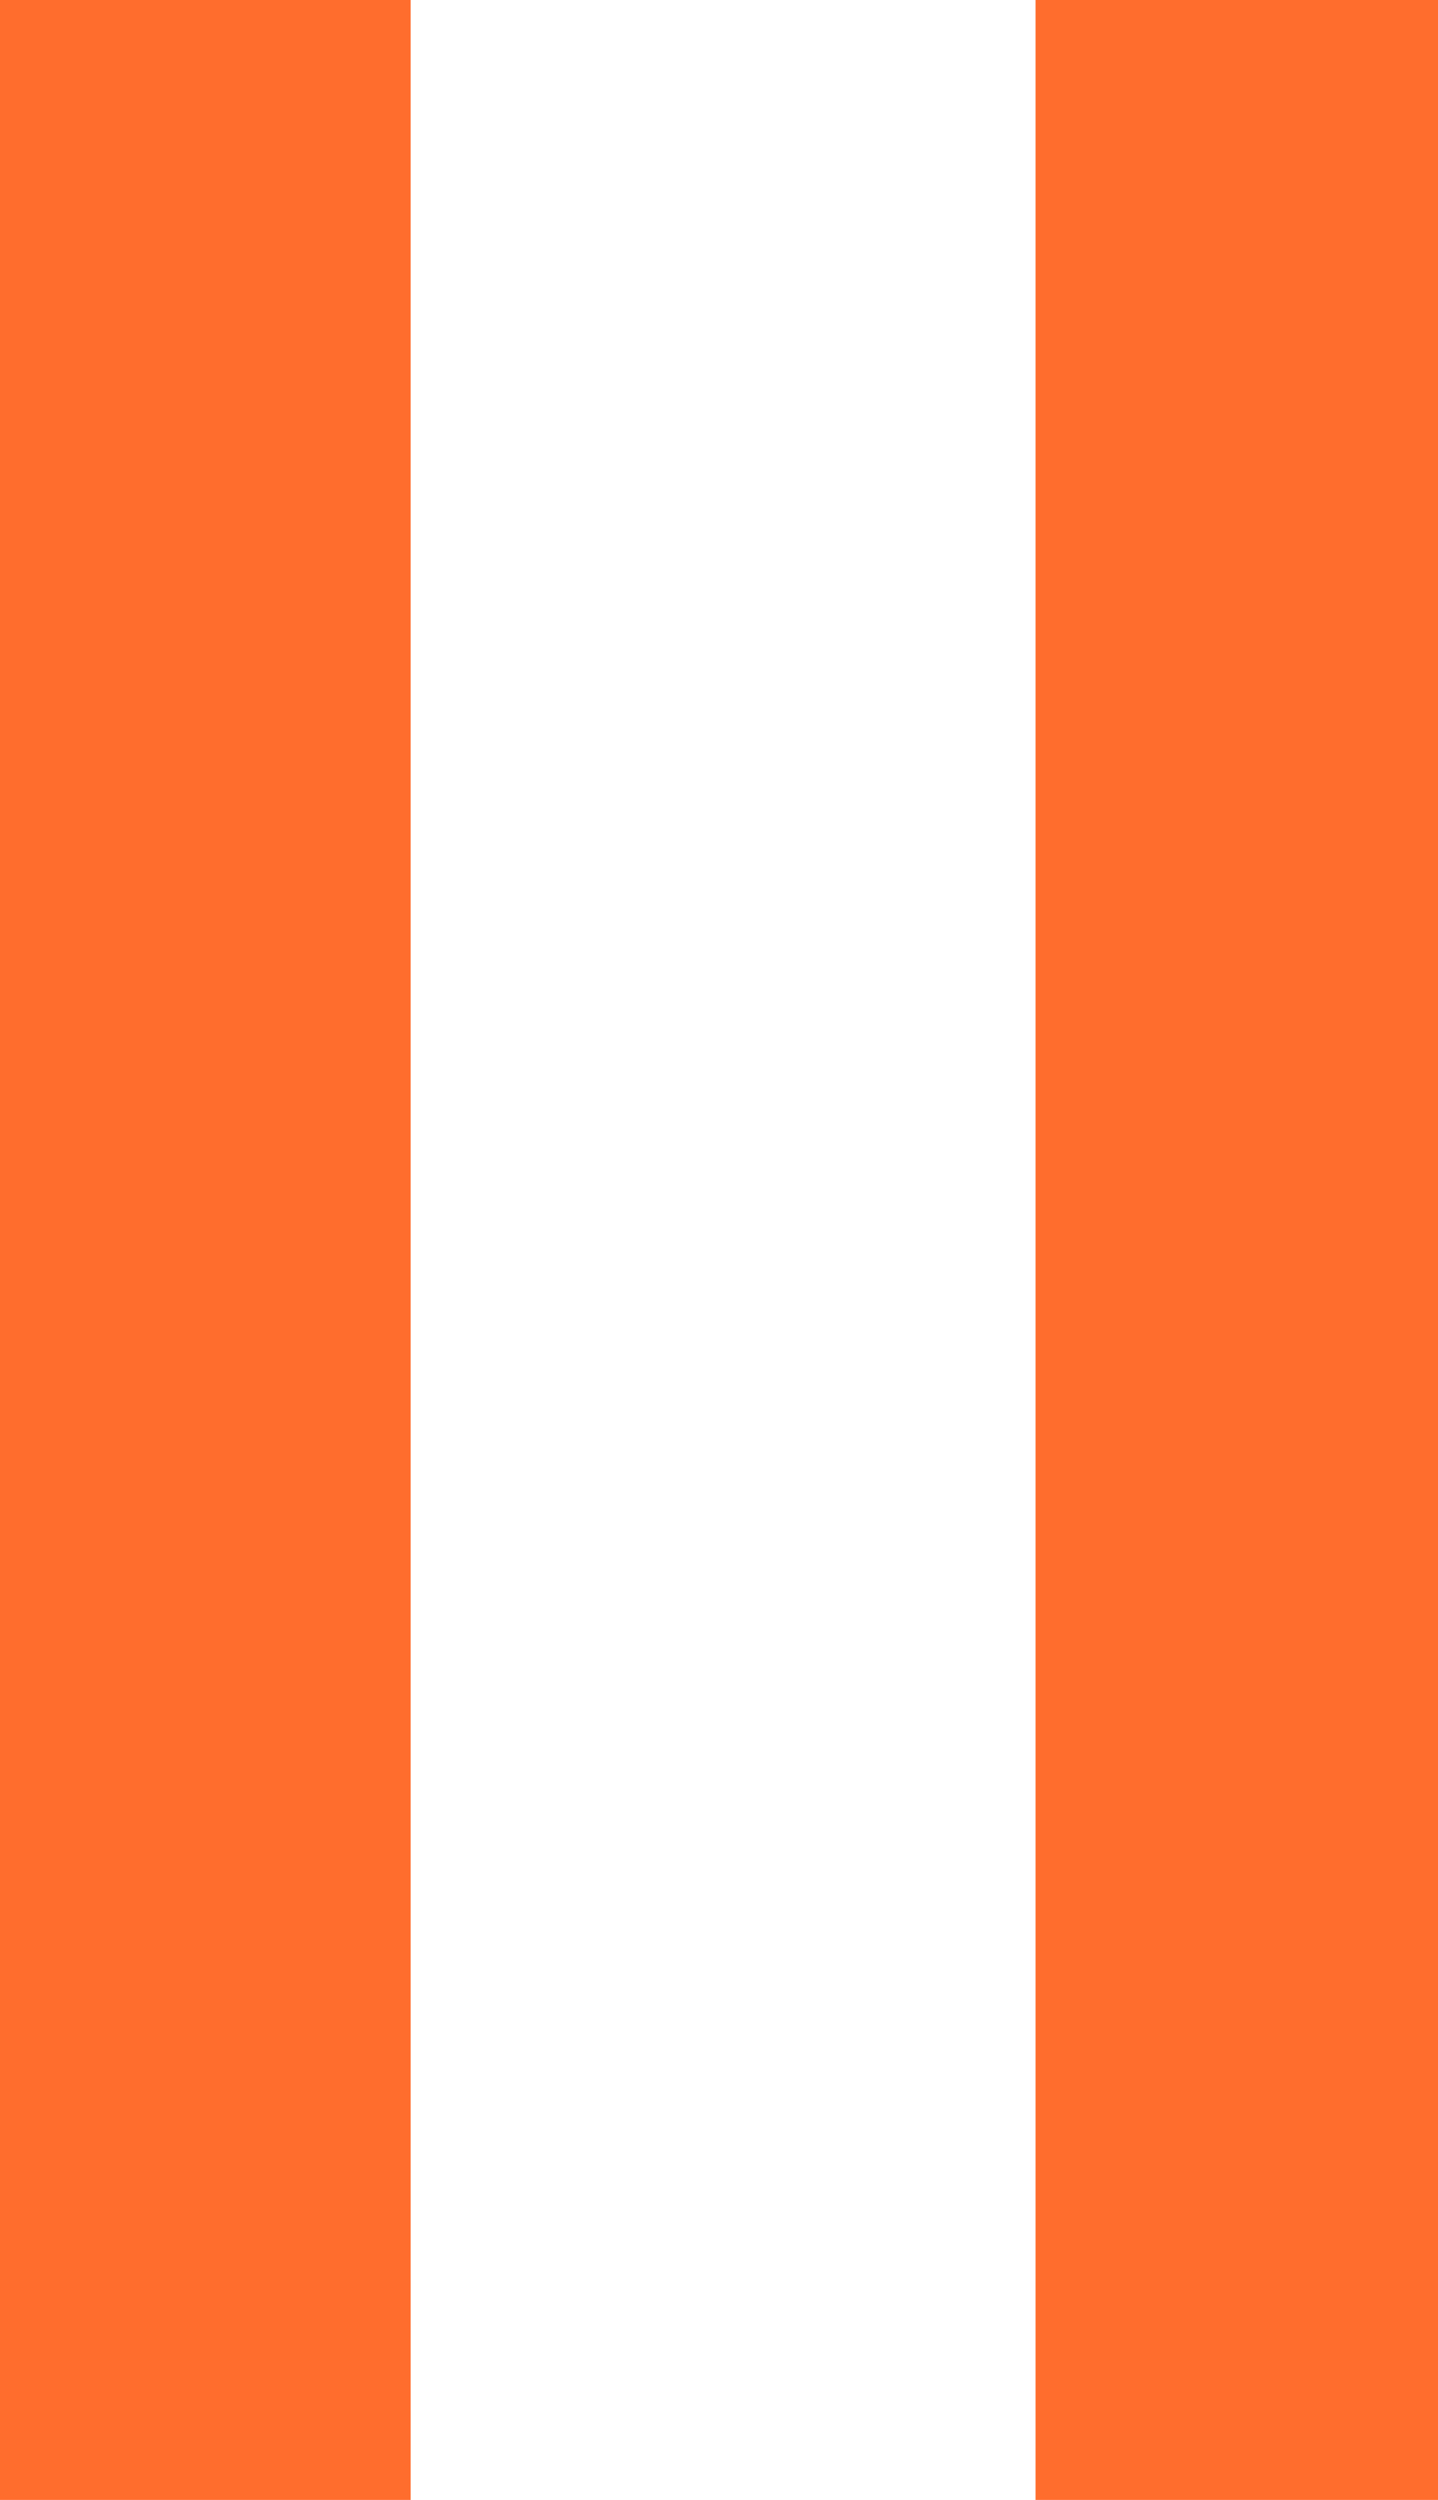 <svg id="Capa_1" data-name="Capa 1" xmlns="http://www.w3.org/2000/svg" viewBox="0 0 8.79 15.28"><defs><style>.cls-1{isolation:isolate;}.cls-2{fill:#ff6d2d;}</style></defs><g id="_" data-name=" " class="cls-1"><g class="cls-1"><path class="cls-2" d="M5.41,17.6H2.9V2.32H5.41Zm6.28,0H9.23V2.32h2.46Z" transform="translate(-2.9 -2.32)"/></g></g></svg>
